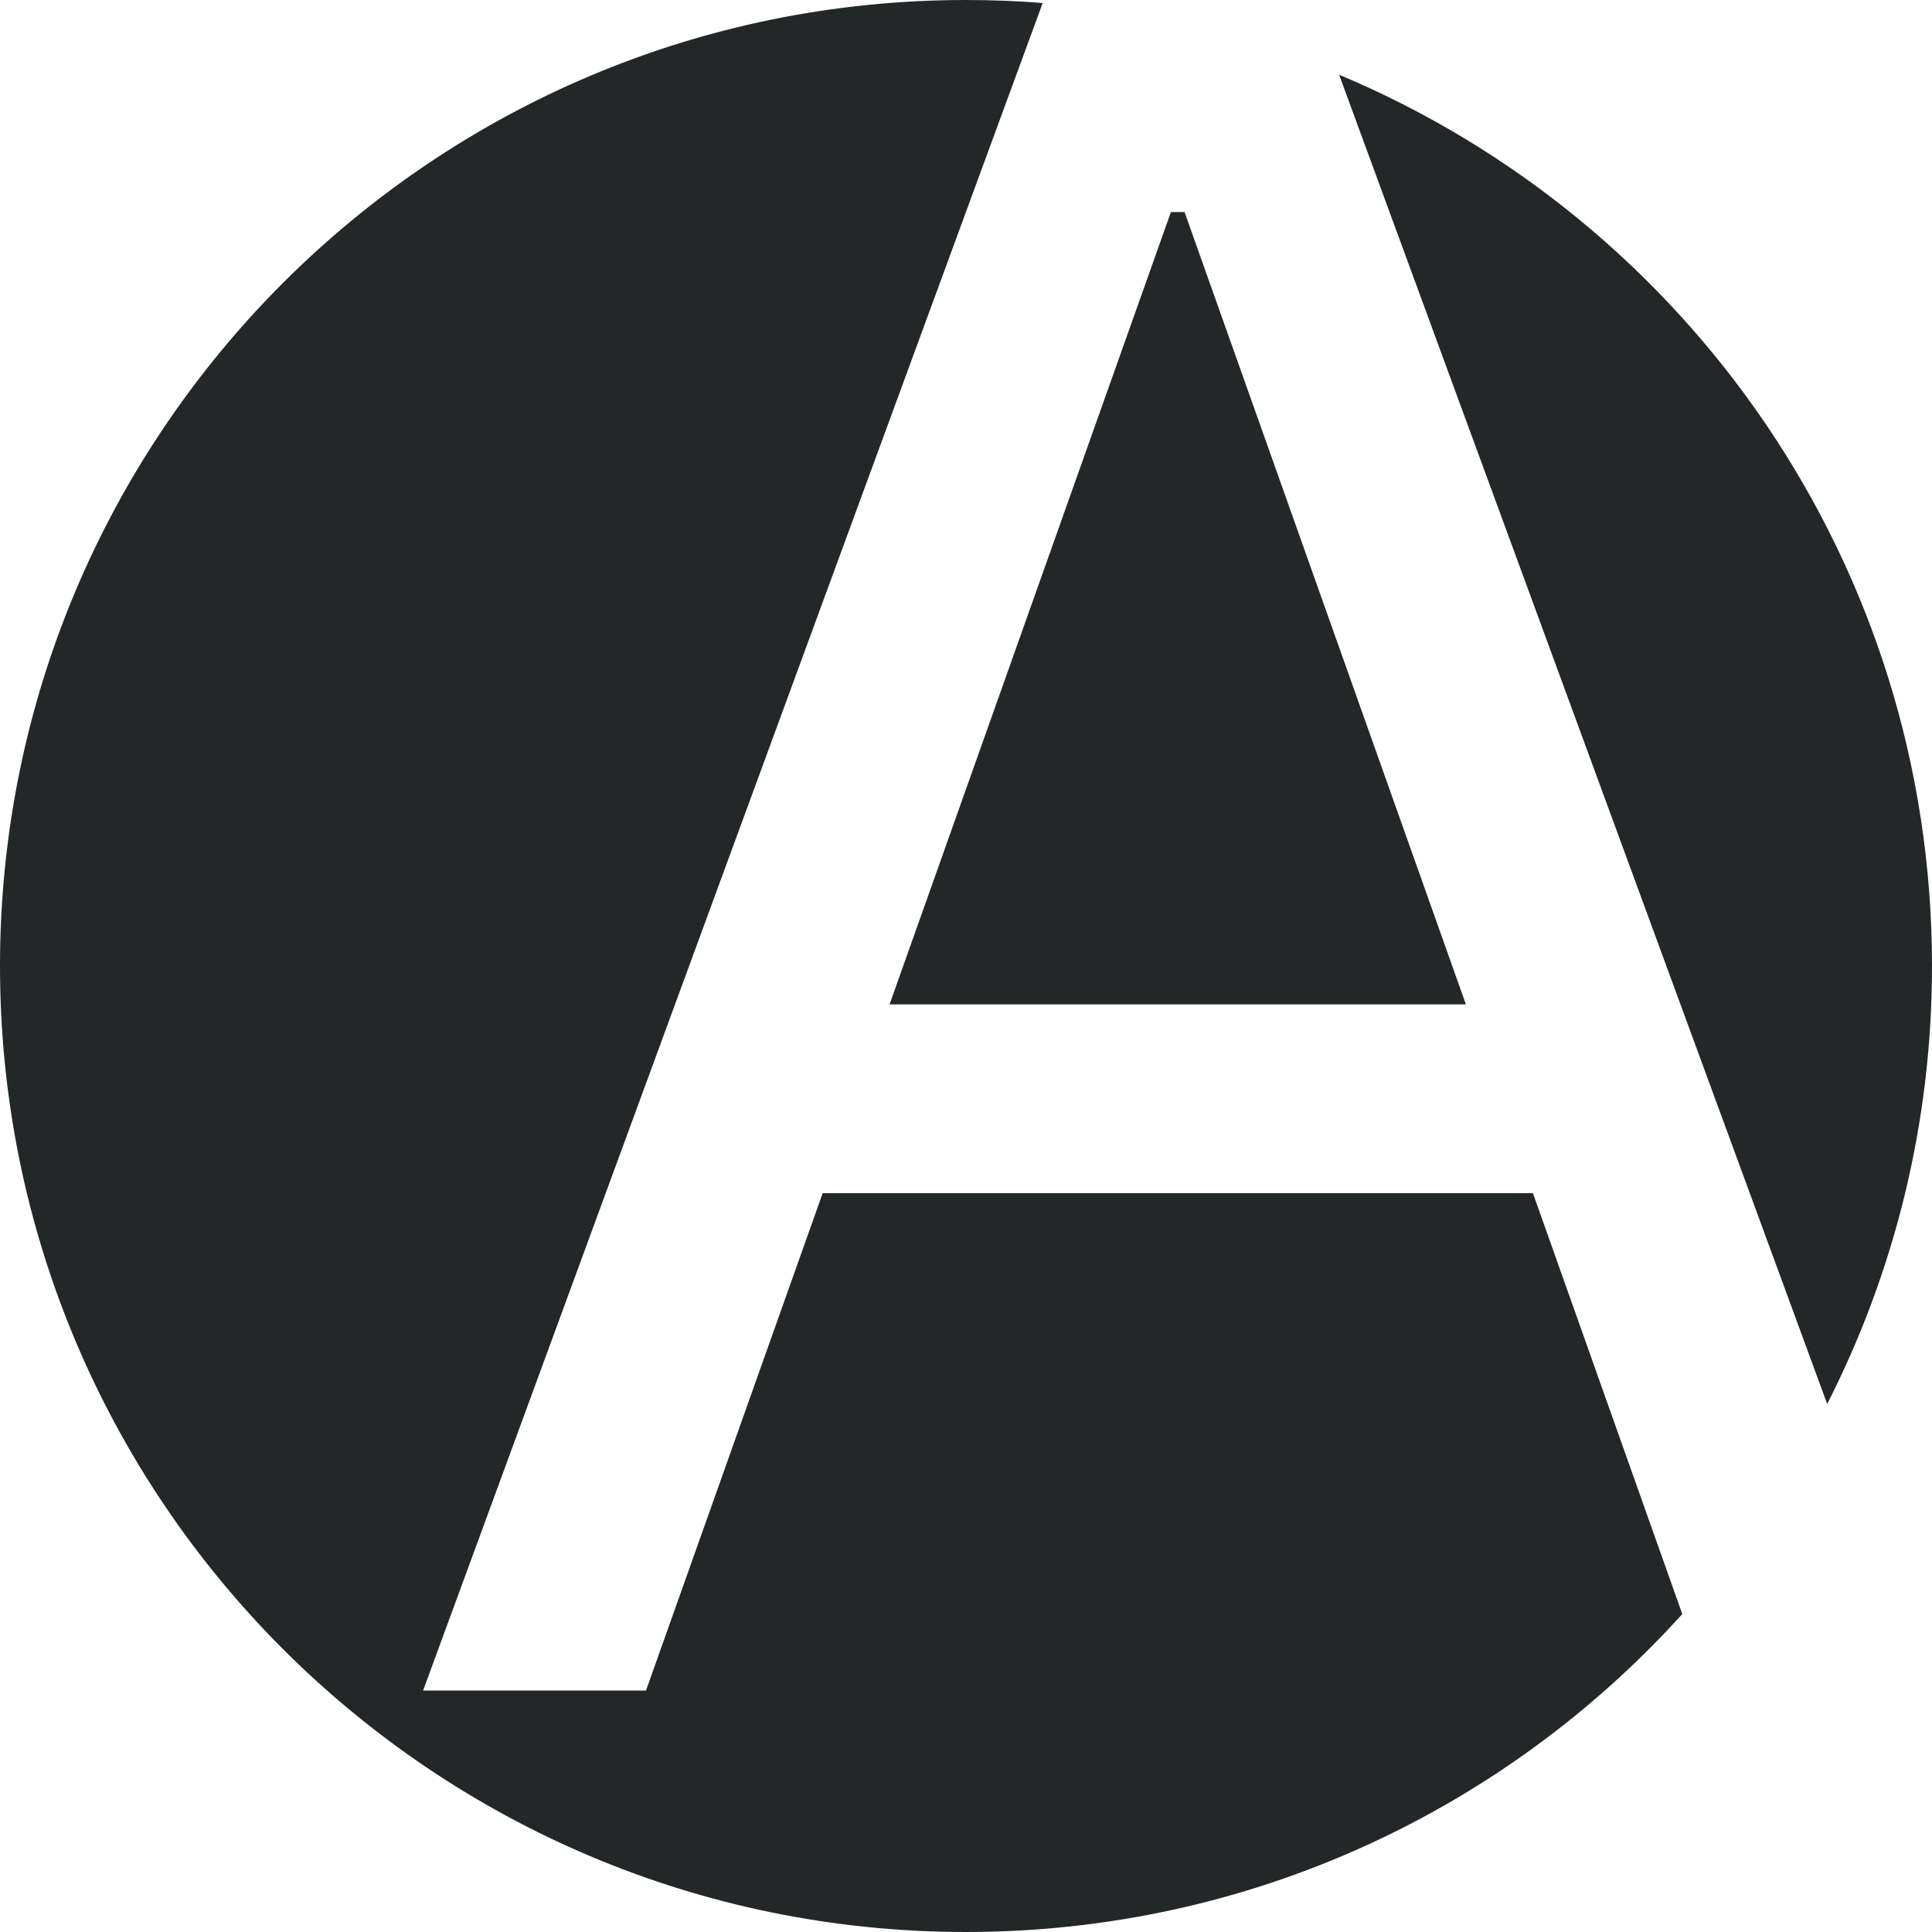 <svg width="16" height="16" viewBox="0 0 16 16" fill="none" xmlns="http://www.w3.org/2000/svg">
<path fill-rule="evenodd" clip-rule="evenodd" d="M3.504 14H5.35L6.813 9.881H12.695L13.932 13.367C12.469 14.984 10.353 16 8 16C3.582 16 0 12.418 0 8C0 3.582 3.582 0 8 0C8.214 0 8.426 0.008 8.635 0.025L3.504 14ZM11.09 0.619L15.132 11.627C15.687 10.538 16 9.306 16 8C16 4.677 13.974 1.827 11.09 0.619ZM12.14 8.318L9.81 1.756H9.697L7.367 8.318H12.14Z" fill="#242728"/>
</svg>
